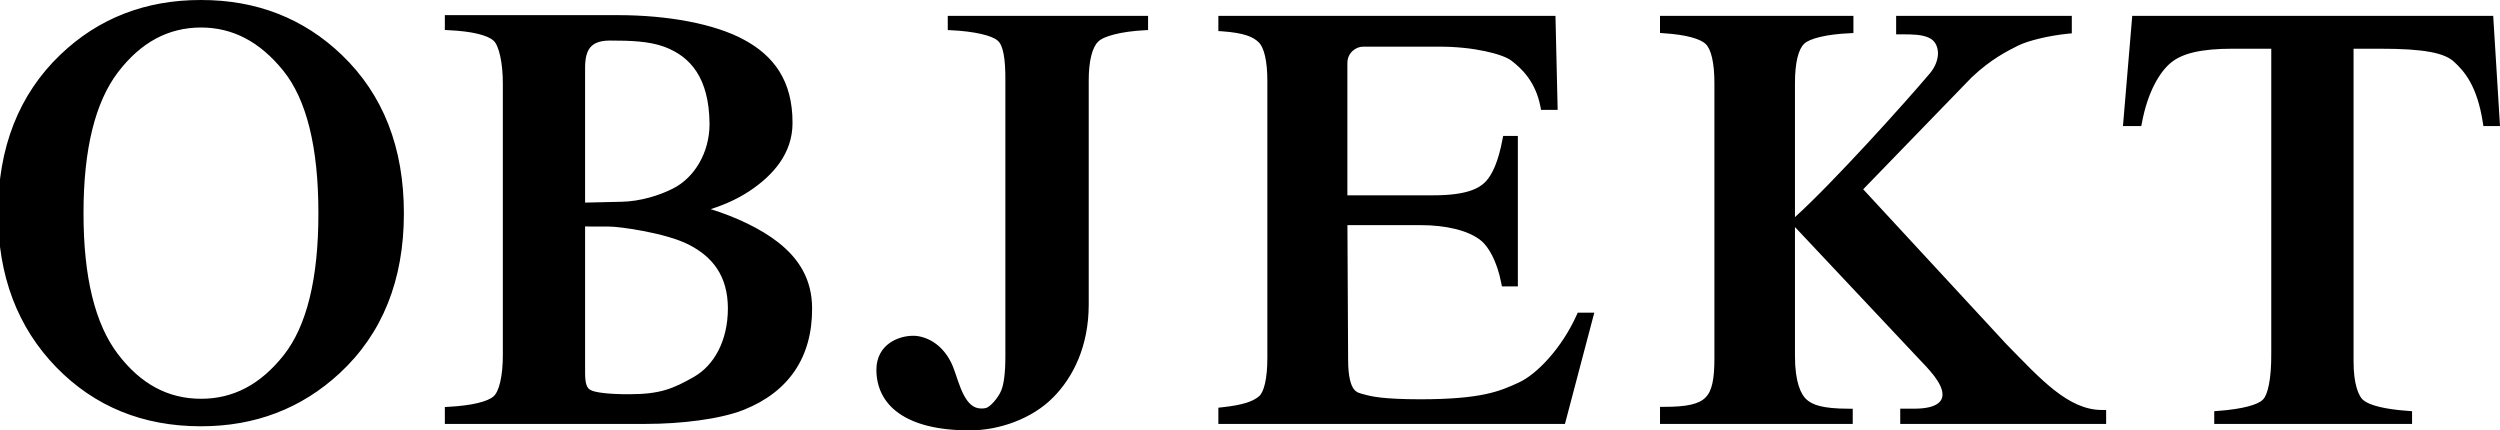 <?xml version="1.0" encoding="utf-8"?>
<!-- Generator: Adobe Illustrator 15.1.0, SVG Export Plug-In . SVG Version: 6.00 Build 0)  -->
<!DOCTYPE svg PUBLIC "-//W3C//DTD SVG 1.1//EN" "http://www.w3.org/Graphics/SVG/1.1/DTD/svg11.dtd">
<svg version="1.1" id="Layer_1" xmlns="http://www.w3.org/2000/svg" xmlns:xlink="http://www.w3.org/1999/xlink" x="0px" y="0px"
	 width="504.109px" height="86.784px" viewBox="0 0 504.109 86.784" enable-background="new 0 0 504.109 86.784"
	 xml:space="preserve">
<path d="M504.109,25.417h-3.35l-0.102-0.658c-1.145-7.469-3.764-10.439-5.853-12.331c-1.868-1.702-5.743-2.631-15.161-2.606h-5.062
	v62.913c-0.031,4.586,0.977,7.239,2.07,8.032c1.188,0.934,4.125,1.761,9.007,2.09l0.72,0.062v2.568h-39.891V82.92l0.72-0.062
	c5.076-0.357,8.206-1.293,9.109-2.301c0.95-0.893,1.704-4.087,1.67-9.239V9.821h-7.636c-6.662-0.008-10.312,0.985-12.509,2.75
	c-2.23,1.761-4.758,5.821-5.94,12.21l-0.127,0.635h-3.694l1.812-21.505l0.058-0.71h72.788L504.109,25.417z M57.205,71.621
	c4.61-5.836,7.008-15.362,6.997-28.603c0.011-13.418-2.42-22.989-7.081-28.763c-4.738-5.866-10.204-8.699-16.567-8.709
	c-6.601,0.011-12.121,2.947-16.769,9.024c-4.578,6.01-6.955,15.484-6.945,28.447c-0.01,12.912,2.355,22.367,6.925,28.37
	c4.625,6.083,10.149,9.021,16.789,9.024C47.034,80.408,52.52,77.541,57.205,71.621 M68.93,11.085
	c8.347,8.001,12.517,18.706,12.511,31.934c0.006,13.412-4.305,24.224-12.932,32.222C60.8,82.383,51.418,85.965,40.521,85.956h-0.036
	c-11.643,0-21.415-3.979-29.118-11.884c-7.843-8.065-11.77-18.48-11.763-31.054C-0.408,29.79,3.786,19.063,12.166,11.031l0.54,0.562
	l-0.535-0.562C19.837,3.679,29.349-0.015,40.52,0C51.732-0.015,61.261,3.713,68.93,11.085 M143.073,24.986v-0.127
	c-0.113-9.118-3.795-13.425-9.091-15.419c-3.119-1.156-7.037-1.261-10.831-1.261h-0.165c-2.125,0.009-3.266,0.548-3.972,1.397
	c-0.709,0.849-1.034,2.228-1.034,4.054v27.223l7.268-0.167c3.935-0.062,7.812-1.335,10.376-2.63
	C139.979,35.899,143.08,30.831,143.073,24.986 M119.106,78.655c0.876,0.485,3.648,0.86,7.932,0.838
	c6.145-0.02,8.736-1.133,12.94-3.531c3.925-2.261,6.793-7.131,6.798-13.793c-0.028-6.564-3.098-10.367-7.836-12.815
	c-4.681-2.409-14.108-3.69-16.147-3.67h-3.55c-0.359,0-0.719-0.014-1.262-0.035v29.624C117.986,77.34,118.338,78.286,119.106,78.655
	 M156.937,48.887c4.103,3.225,6.824,7.392,6.818,13.335c0.029,9.777-4.665,16.762-13.738,20.4
	c-4.837,1.933-12.831,2.855-19.711,2.855H89.7v-3.403l0.735-0.042c4.847-0.26,7.939-1.086,9.061-2.095
	c1.082-0.848,1.931-4.034,1.898-8.486V17.088c0.044-4.399-0.822-8.054-1.902-8.908c-1.131-1.039-4.204-1.881-9.044-2.092L89.7,6.046
	V3.054h35.005c9.868,0.008,19.38,1.72,25.331,4.966c5.918,3.189,9.807,8.21,9.772,16.793c0,6.141-3.947,10.606-8.806,13.792
	c-1.931,1.272-4.456,2.537-7.696,3.567C148.271,43.708,153.462,46.128,156.937,48.887 M231.501,3.202v2.855L230.768,6.1
	c-4.675,0.24-8.296,1.198-9.347,2.318c-1.142,1.114-1.904,3.771-1.886,7.917v45.049c0.004,8.412-3.139,14.726-7.23,18.809
	c-4.143,4.182-10.686,6.577-16.723,6.591c-6.53,0-11.207-1.253-14.31-3.44c-3.119-2.17-4.562-5.345-4.553-8.792
	c-0.009-2.559,1.182-4.36,2.701-5.412c1.517-1.052,3.301-1.433,4.716-1.433c0.349,0,0.688,0.023,1.005,0.077
	c3.024,0.508,5.702,2.743,7.097,6.344c0.638,1.667,1.208,3.81,2.081,5.48c0.901,1.698,1.938,2.764,3.565,2.764
	c0.234,0,0.481-0.02,0.745-0.062c0.998-0.08,2.737-2.252,3.238-3.516c0.537-1.188,0.866-3.564,0.859-6.979v-55.48
	c0.041-4.521-0.461-7.287-1.564-8.147c-1.116-1.028-4.757-1.878-9.313-2.087l-0.739-0.035V3.202H231.501z M318.136,63.047
	l-0.2,0.458c-3.047,6.771-8.062,11.978-11.712,13.646c-3.881,1.774-7.472,3.343-19.787,3.363c-7.586-0.012-9.919-0.573-11.375-0.985
	c-0.872-0.244-1.483-0.32-2.054-1.051c-0.586-0.745-1.17-2.411-1.17-5.977l-0.139-27.104h14.737c5.042-0.008,9.685,1.041,12.23,3.14
	c1.403,1.138,3.185,4.012,4.064,8.594l0.118,0.624h3.217v-30.34h-2.963l-0.13,0.647c-0.849,4.596-2.1,7.162-3.362,8.517
	c-1.233,1.327-3.716,2.804-10.524,2.804H271.69V12.719c0.009-2.121,1.749-3.301,3.14-3.31h15.298
	c6.981-0.031,12.965,1.498,14.676,2.85c1.995,1.542,4.834,4.153,5.819,9.265l0.118,0.634h3.351L313.65,3.202h-67.976v3.066
	l0.724,0.042c4.444,0.317,6.33,1.125,7.426,2.241c1.029,0.981,1.748,3.659,1.729,7.903v55.546c0.028,4.489-0.745,7.184-1.709,7.931
	c-1.139,0.964-3.063,1.735-7.479,2.203l-0.691,0.073v3.28h69.886l5.92-22.441H318.136z M423.913,82.667
	c-6.851,0.055-12.479-6.271-19.368-13.302l-28.843-31.197l21.858-22.551c3.857-3.659,7.162-5.31,9.387-6.421
	c2.07-1.028,6.324-2.037,10.122-2.406l0.698-0.065V3.202h-35.422v3.722h1.157c2.239-0.006,4.028,0.042,5.453,0.689
	c1.179,0.542,1.801,1.657,1.825,3.119c0,1.262-0.522,2.751-1.635,4.065c-4.955,5.864-19.459,21.98-27.202,28.983V16.824
	c-0.021-4.276,0.743-6.952,1.843-7.976c1-1.056,4.535-1.954,9.198-2.145l0.745-0.043v-3.46h-39v3.445l0.73,0.058
	c4.581,0.282,7.479,1.156,8.486,2.187c1.031,0.943,1.772,3.639,1.753,7.957v55.401c0.011,4.232-0.5,6.659-1.818,7.924
	c-1.29,1.318-3.824,1.88-8.367,1.865h-0.784v3.45h38.862v-3.074h-0.773c-5.427,0-7.376-0.819-8.521-1.838
	c-1.113-0.955-2.363-3.47-2.354-8.741V45.796l0.263,0.26l24.637,26.204c1.717,1.824,4.924,4.923,4.848,7.372
	c-0.012,1.325-1.198,2.721-5.43,2.771h-2.315h-0.775v3.087h41.517v-2.821L423.913,82.667L423.913,82.667z"/>
</svg>
